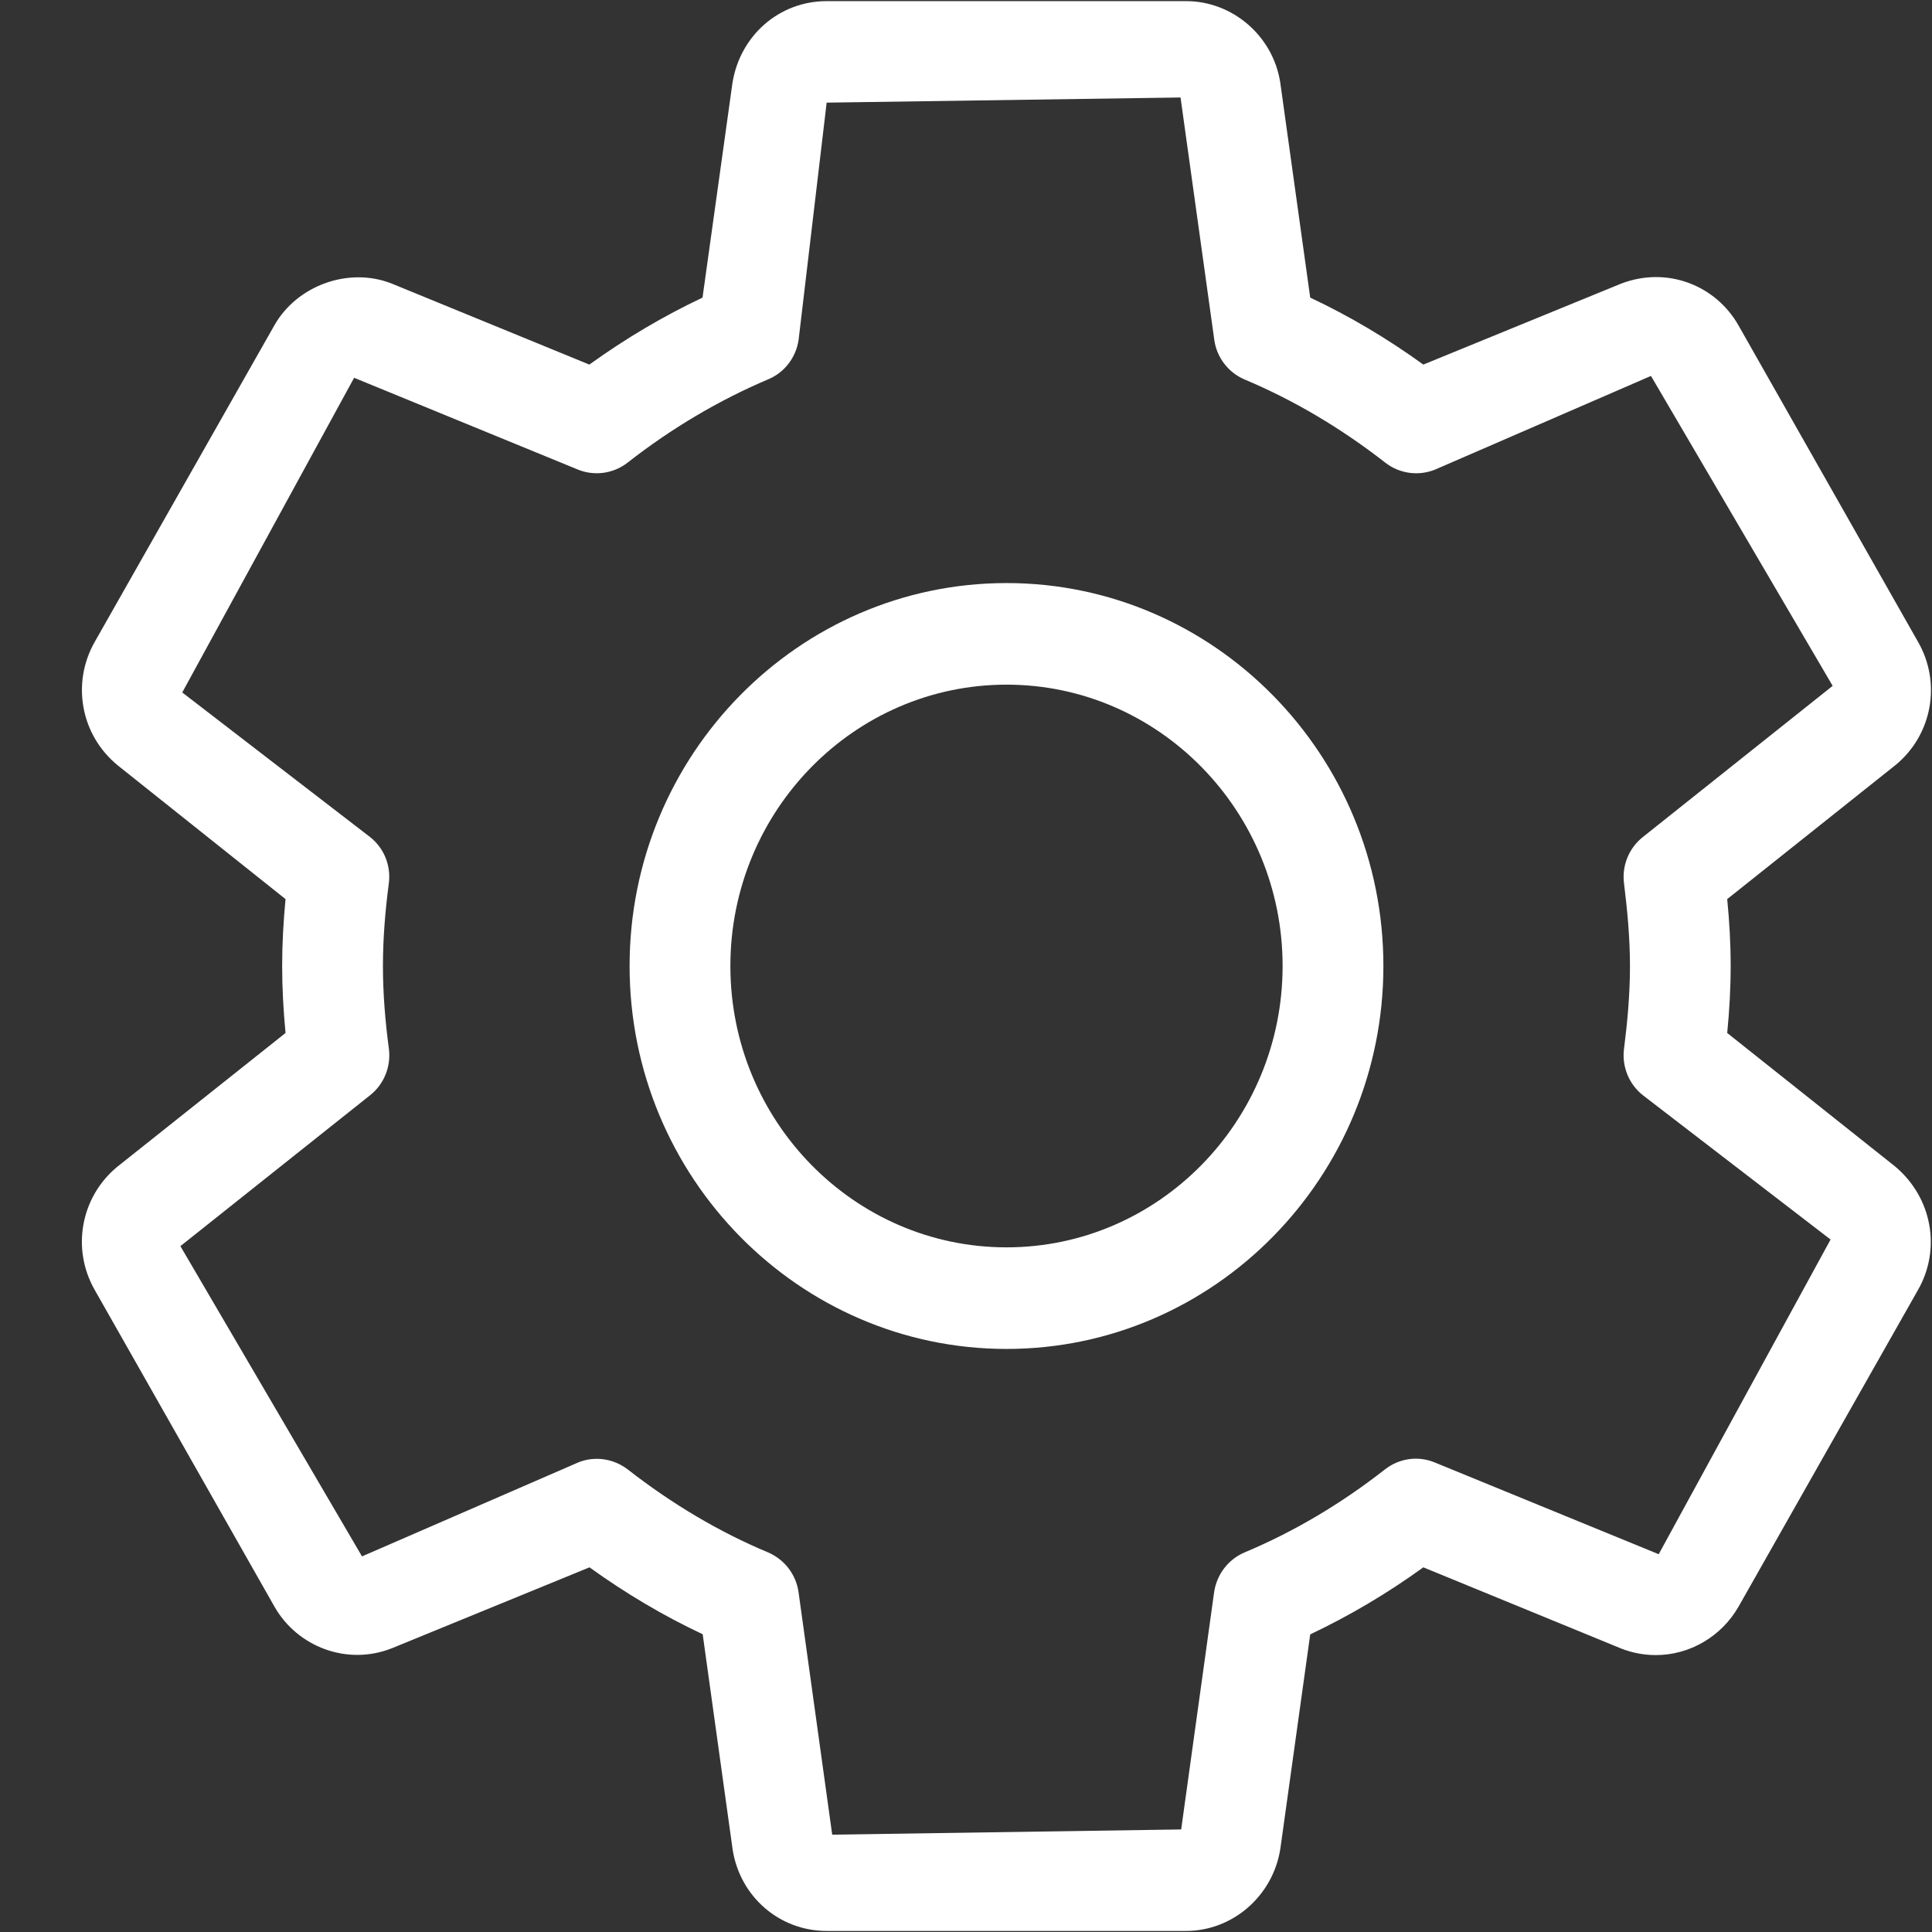 <?xml version="1.0" encoding="UTF-8"?>
<svg width="24px" height="24px" viewBox="0 0 24 24" version="1.1" xmlns="http://www.w3.org/2000/svg" xmlns:xlink="http://www.w3.org/1999/xlink">
    <rect x="0" y="0" width="24" height="24" fill="#333333" stroke="none"/>
    <!-- Generator: Sketch 49.2 (51160) - http://www.bohemiancoding.com/sketch -->
    <title>icon/24/设置@2x</title>
    <desc>Created with Sketch.</desc>
    <defs></defs>
    <g id="icon/24/设置" stroke="none" stroke-width="1" fill="none" fill-rule="evenodd">
        <g id="设置" transform="translate(1, 0)" fill="#FFFFFF" fill-rule="nonzero">
            <path d="M20.456,12.832 C20.483,12.557 20.499,12.28 20.499,12 C20.499,11.72 20.483,11.444 20.456,11.169 L22.549,9.502 C23.002,9.128 23.119,8.485 22.828,7.976 L20.596,4.042 C20.313,3.543 19.707,3.303 19.134,3.525 L16.681,4.529 C16.232,4.204 15.761,3.925 15.276,3.697 L14.904,1.027 C14.816,0.449 14.313,0.014 13.734,0.014 L9.269,0.014 C8.683,0.014 8.191,0.439 8.098,1.036 L7.727,3.697 C7.242,3.926 6.771,4.205 6.321,4.529 L3.862,3.521 C3.333,3.314 2.691,3.543 2.408,4.042 L0.176,7.975 C-0.114,8.487 0.002,9.131 0.463,9.508 L2.547,11.169 C2.521,11.442 2.505,11.72 2.505,12 C2.505,12.28 2.521,12.558 2.547,12.832 L0.452,14.498 C0.002,14.873 -0.114,15.515 0.176,16.023 L2.41,19.959 C2.694,20.458 3.314,20.697 3.871,20.474 L6.323,19.47 C6.774,19.795 7.245,20.074 7.729,20.301 L8.101,22.975 C8.192,23.562 8.684,23.987 9.269,23.987 L13.733,23.987 C14.312,23.987 14.814,23.552 14.905,22.965 L15.276,20.303 C15.769,20.069 16.239,19.79 16.681,19.47 L19.14,20.479 C19.278,20.533 19.422,20.56 19.57,20.56 C19.99,20.56 20.384,20.33 20.597,19.958 L22.825,16.026 C23.116,15.519 23.004,14.876 22.539,14.488 L20.456,12.832 Z M19.605,19.307 L16.825,18.168 C16.617,18.081 16.382,18.115 16.205,18.253 C15.657,18.682 15.071,19.029 14.462,19.284 C14.258,19.37 14.114,19.559 14.082,19.78 L13.673,22.726 L9.338,22.791 L8.92,19.78 C8.89,19.559 8.744,19.371 8.54,19.284 C7.937,19.032 7.349,18.684 6.797,18.253 C6.687,18.169 6.552,18.122 6.414,18.122 C6.335,18.122 6.255,18.137 6.178,18.169 L3.497,19.334 L1.241,15.48 L3.598,13.605 C3.771,13.468 3.859,13.248 3.831,13.029 C3.786,12.69 3.757,12.348 3.757,12 C3.757,11.652 3.786,11.31 3.83,10.974 C3.859,10.754 3.771,10.535 3.597,10.398 L1.264,8.602 L3.399,4.693 L6.176,5.832 C6.382,5.917 6.619,5.885 6.796,5.747 C7.345,5.318 7.934,4.97 8.543,4.712 C8.747,4.627 8.89,4.439 8.921,4.218 L9.269,1.275 L13.665,1.211 L14.084,4.22 C14.114,4.441 14.259,4.629 14.463,4.715 C15.069,4.97 15.657,5.317 16.208,5.747 C16.386,5.885 16.621,5.917 16.828,5.833 L19.509,4.67 L21.766,8.52 L19.408,10.398 C19.235,10.535 19.146,10.754 19.174,10.973 C19.216,11.311 19.248,11.653 19.248,12.002 C19.248,12.35 19.217,12.692 19.174,13.03 C19.146,13.249 19.235,13.468 19.408,13.605 L21.74,15.398 L19.605,19.307 Z M11.504,7.243 C8.921,7.243 6.821,9.377 6.821,12 C6.821,14.622 8.921,16.757 11.504,16.757 C14.086,16.757 16.185,14.623 16.185,12 C16.185,9.377 14.085,7.243 11.504,7.243 Z M11.504,15.495 C9.612,15.495 8.073,13.928 8.073,12 C8.073,10.072 9.612,8.505 11.504,8.505 C13.395,8.505 14.933,10.074 14.933,12 C14.933,13.927 13.394,15.495 11.504,15.495 Z" id="Shape"></path>
        </g>
    </g>
</svg>